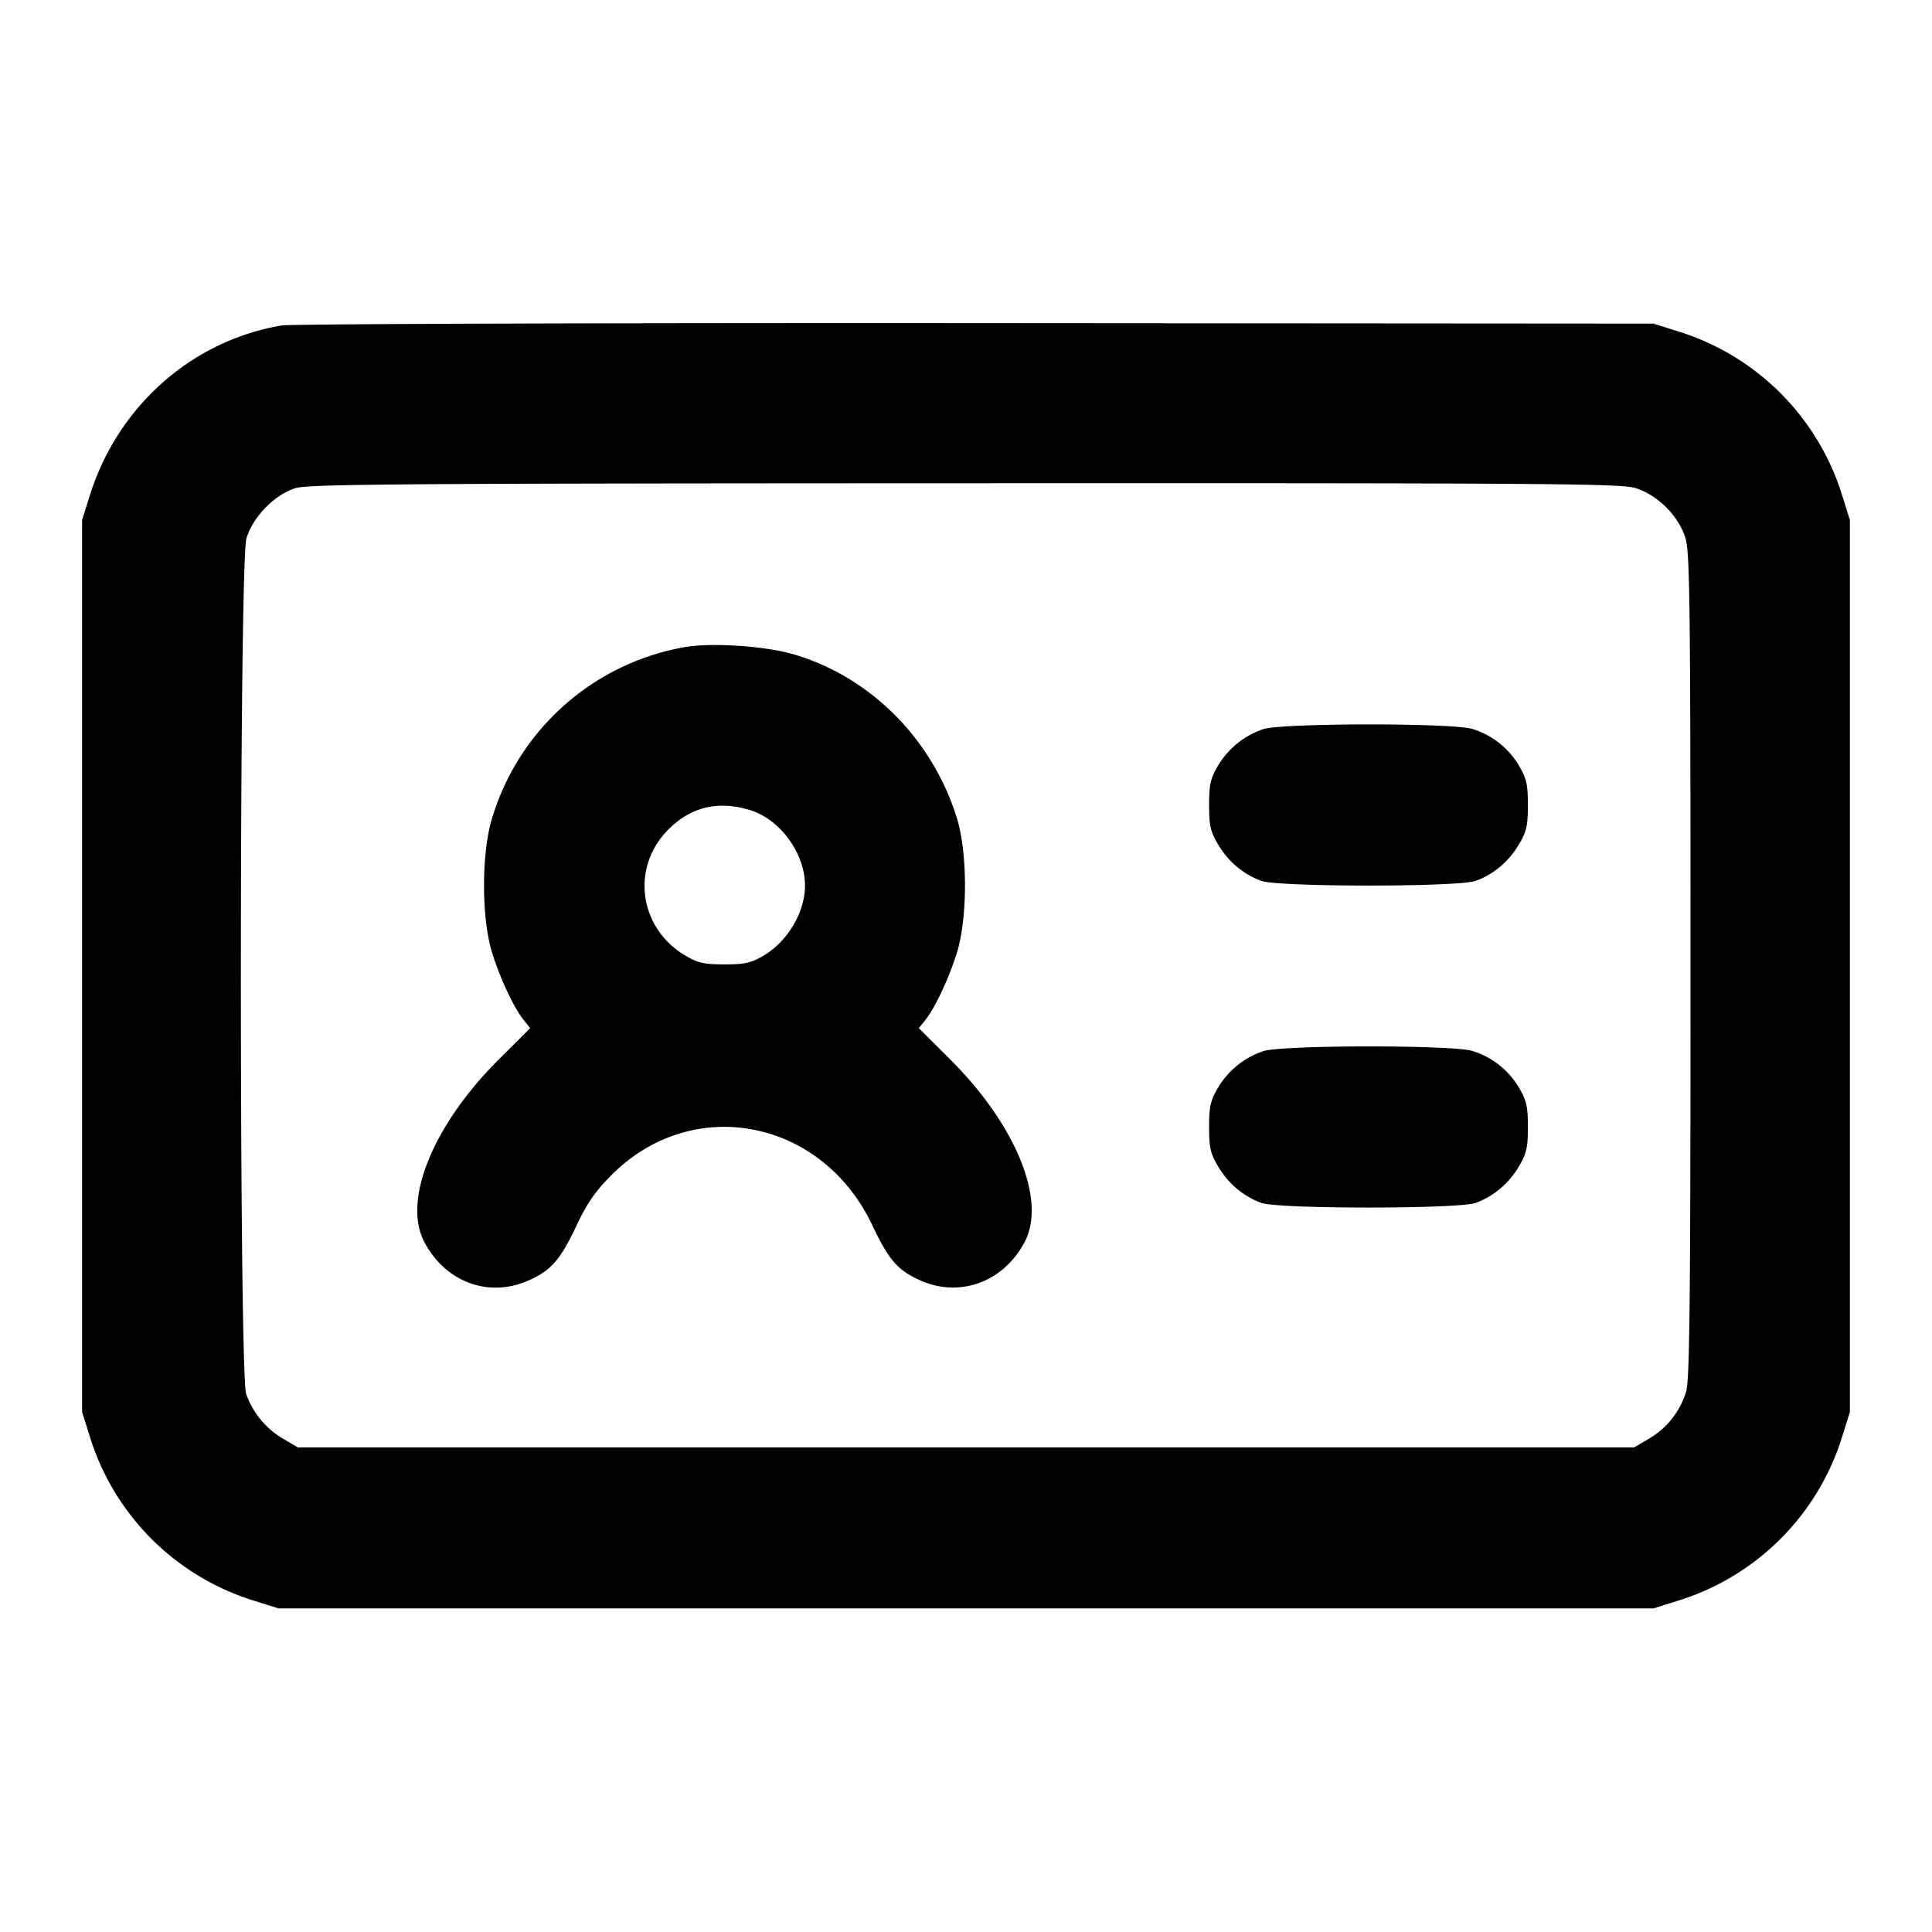 <svg xmlns="http://www.w3.org/2000/svg" width="24" height="24" fill="none" stroke="currentColor" stroke-linecap="round" stroke-linejoin="round" stroke-width="2"><path fill="#000" fill-rule="evenodd" stroke="none" d="M3.499 4.043C2.38 4.232 1.461 5.048 1.114 6.16l-.094.3v11.08l.094.3a3.09 3.09 0 0 0 2.046 2.046l.3.094h17.08l.3-.094a3.09 3.09 0 0 0 2.046-2.046l.094-.3V6.46l-.094-.3a3.09 3.09 0 0 0-2.025-2.039l-.321-.101-8.42-.006c-4.631-.003-8.511.01-8.621.029M20.31 6.061c.279.083.546.35.629.629.053.178.061.856.061 5.311 0 4.211-.01 5.138-.055 5.289a1.02 1.02 0 0 1-.461.582l-.184.108H3.7l-.184-.108a1.05 1.05 0 0 1-.458-.556c-.089-.255-.087-10.323.003-10.626.079-.269.351-.547.612-.627.16-.049 1.357-.058 8.31-.06 7.161-.003 8.147.004 8.327.058M8.499 8.04a3.05 3.05 0 0 0-2.385 2.12c-.135.434-.135 1.247 0 1.679.102.324.272.685.395.837l.077.096-.385.384c-.821.817-1.203 1.752-.93 2.272.263.501.803.699 1.298.477.28-.125.391-.254.595-.685.131-.276.232-.422.433-.624 1.007-1.009 2.612-.7 3.239.624.204.431.315.56.595.685.491.221 1.037.02 1.298-.477.273-.52-.109-1.455-.93-2.272l-.385-.384.077-.096c.123-.152.293-.513.395-.837.135-.432.135-1.245 0-1.679-.305-.981-1.076-1.753-2.025-2.031-.361-.106-1.029-.149-1.362-.089m7.196 1.017a1.04 1.04 0 0 0-.567.459c-.091.156-.108.23-.108.484 0 .256.016.328.111.489.125.213.318.375.539.454.215.077 2.445.077 2.66 0 .221-.079.414-.241.539-.454.095-.161.111-.233.111-.489 0-.254-.017-.328-.108-.484a1.02 1.02 0 0 0-.582-.461c-.251-.076-2.353-.074-2.595.002M9.31 10.061c.378.112.69.537.69.94 0 .33-.216.695-.516.871-.156.091-.23.108-.484.108s-.328-.017-.484-.108c-.581-.342-.683-1.098-.212-1.569q.417-.418 1.006-.242m6.385 2.996a1.04 1.04 0 0 0-.567.459c-.091.156-.108.23-.108.484 0 .256.016.328.111.489.125.213.318.375.539.454.215.077 2.445.077 2.66 0 .221-.079.414-.241.539-.454.095-.161.111-.233.111-.489 0-.254-.017-.328-.108-.484a1.02 1.02 0 0 0-.582-.461c-.251-.076-2.353-.074-2.595.002"/></svg>